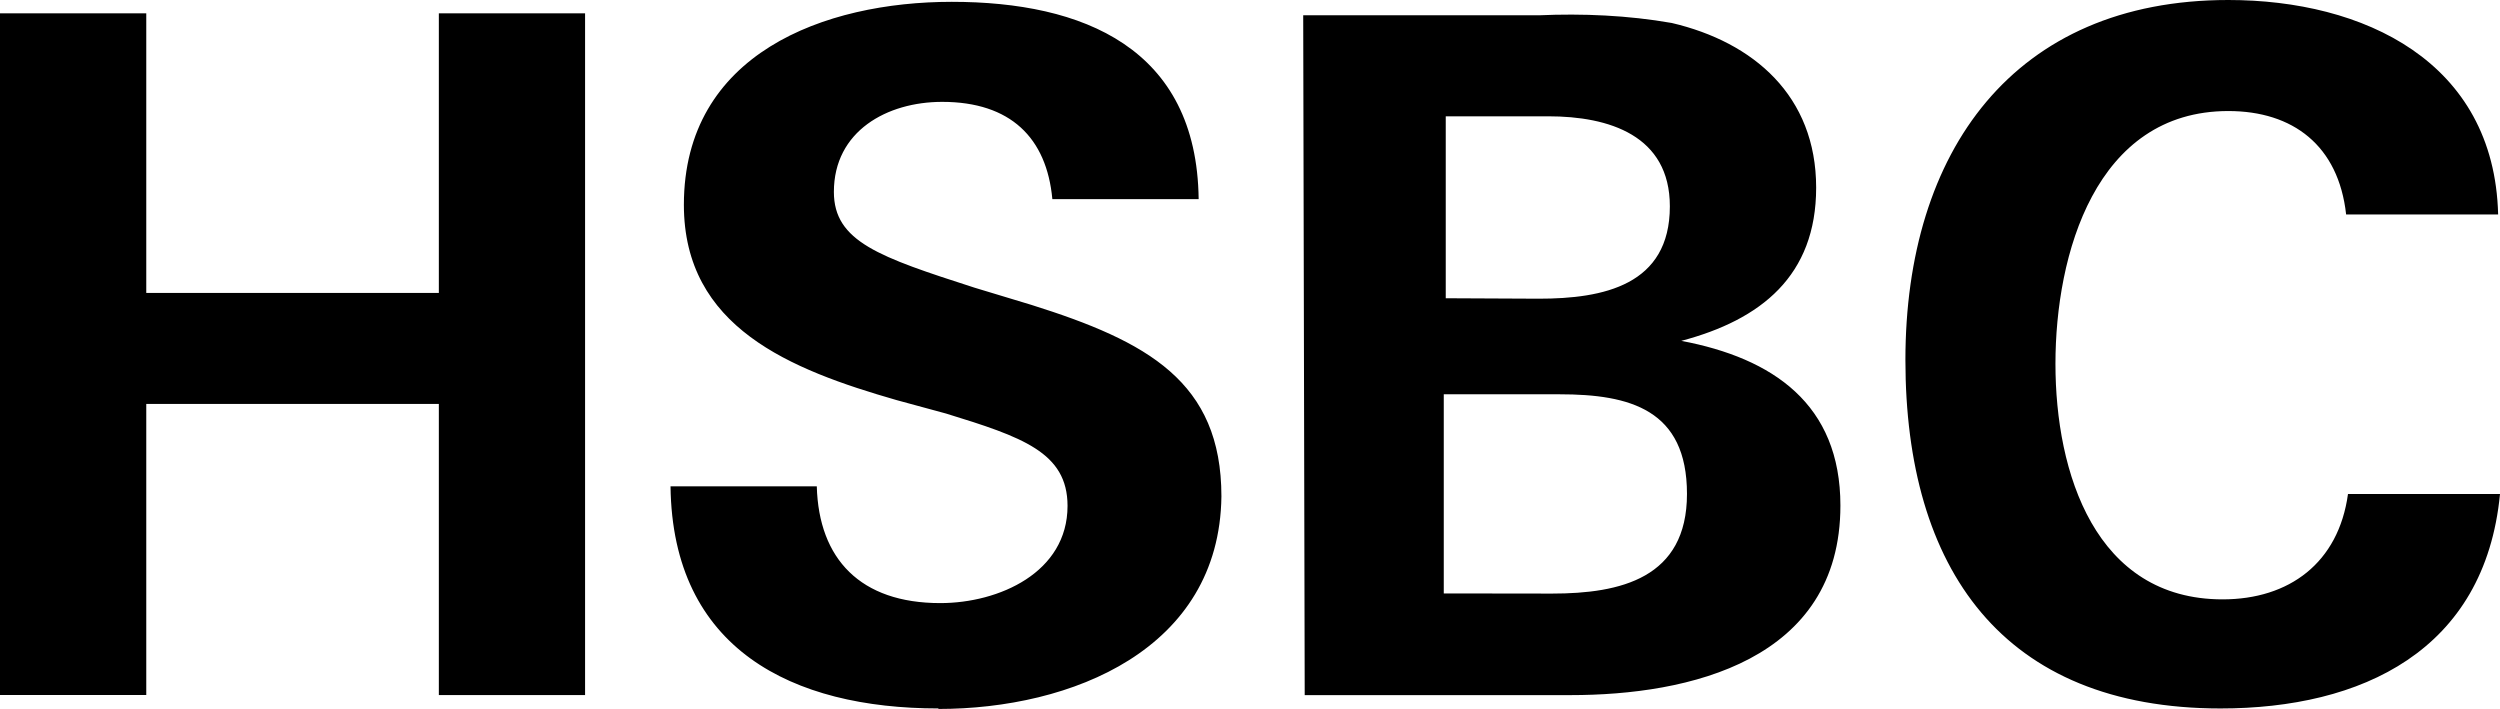 <svg width="67" height="19" viewBox="0 0 67 19" fill="none" xmlns="http://www.w3.org/2000/svg">
<path id="Vector" d="M11.761 10.826H3.92V18.626H0V0.358H3.92V7.851H11.761V0.358H15.68V18.628H11.761V10.826ZM25.149 18.986C21.23 18.986 18.022 17.396 17.97 13.033H21.89C21.942 14.983 23.061 16.163 25.198 16.163C26.775 16.163 28.61 15.342 28.61 13.558C28.61 12.121 27.389 11.71 25.354 11.083L24.03 10.723C21.179 9.903 18.328 8.773 18.328 5.489C18.328 1.435 22.096 0.049 25.507 0.049C29.02 0.049 32.075 1.28 32.124 5.336H28.203C28.051 3.694 27.083 2.73 25.25 2.73C23.774 2.73 22.348 3.512 22.348 5.143C22.348 6.477 23.569 6.888 26.115 7.709L27.642 8.171C30.748 9.148 32.734 10.224 32.734 13.304C32.683 17.41 28.712 19 25.148 19L25.149 18.986ZM34.926 0.41H41.239C42.41 0.358 43.633 0.41 44.804 0.616C46.993 1.129 48.673 2.566 48.673 5.029C48.673 7.39 47.197 8.57 45.058 9.135C47.514 9.598 49.323 10.829 49.323 13.549C49.323 17.717 45.249 18.629 42.094 18.629H34.966L34.926 0.41ZM41.239 8.005C42.971 8.005 44.752 7.645 44.752 5.53C44.752 3.63 43.124 3.117 41.495 3.117H38.746V7.993L41.239 8.005ZM41.596 15.908C43.429 15.908 45.211 15.497 45.211 13.237C45.211 10.977 43.683 10.567 41.799 10.567H38.693V15.904L41.596 15.908ZM59.517 18.987C53.663 18.987 51.065 15.241 51.065 9.647C51.065 4.054 53.968 0 59.72 0C63.335 0 66.847 1.641 66.95 5.747H62.876C62.672 3.9 61.451 2.976 59.719 2.976C56.154 2.976 55.086 6.826 55.086 9.75C55.086 12.675 56.154 16.063 59.566 16.063C61.35 16.063 62.672 15.086 62.926 13.24H67C66.593 17.447 63.283 18.987 59.504 18.987H59.517Z" fill="black"/>
</svg>
